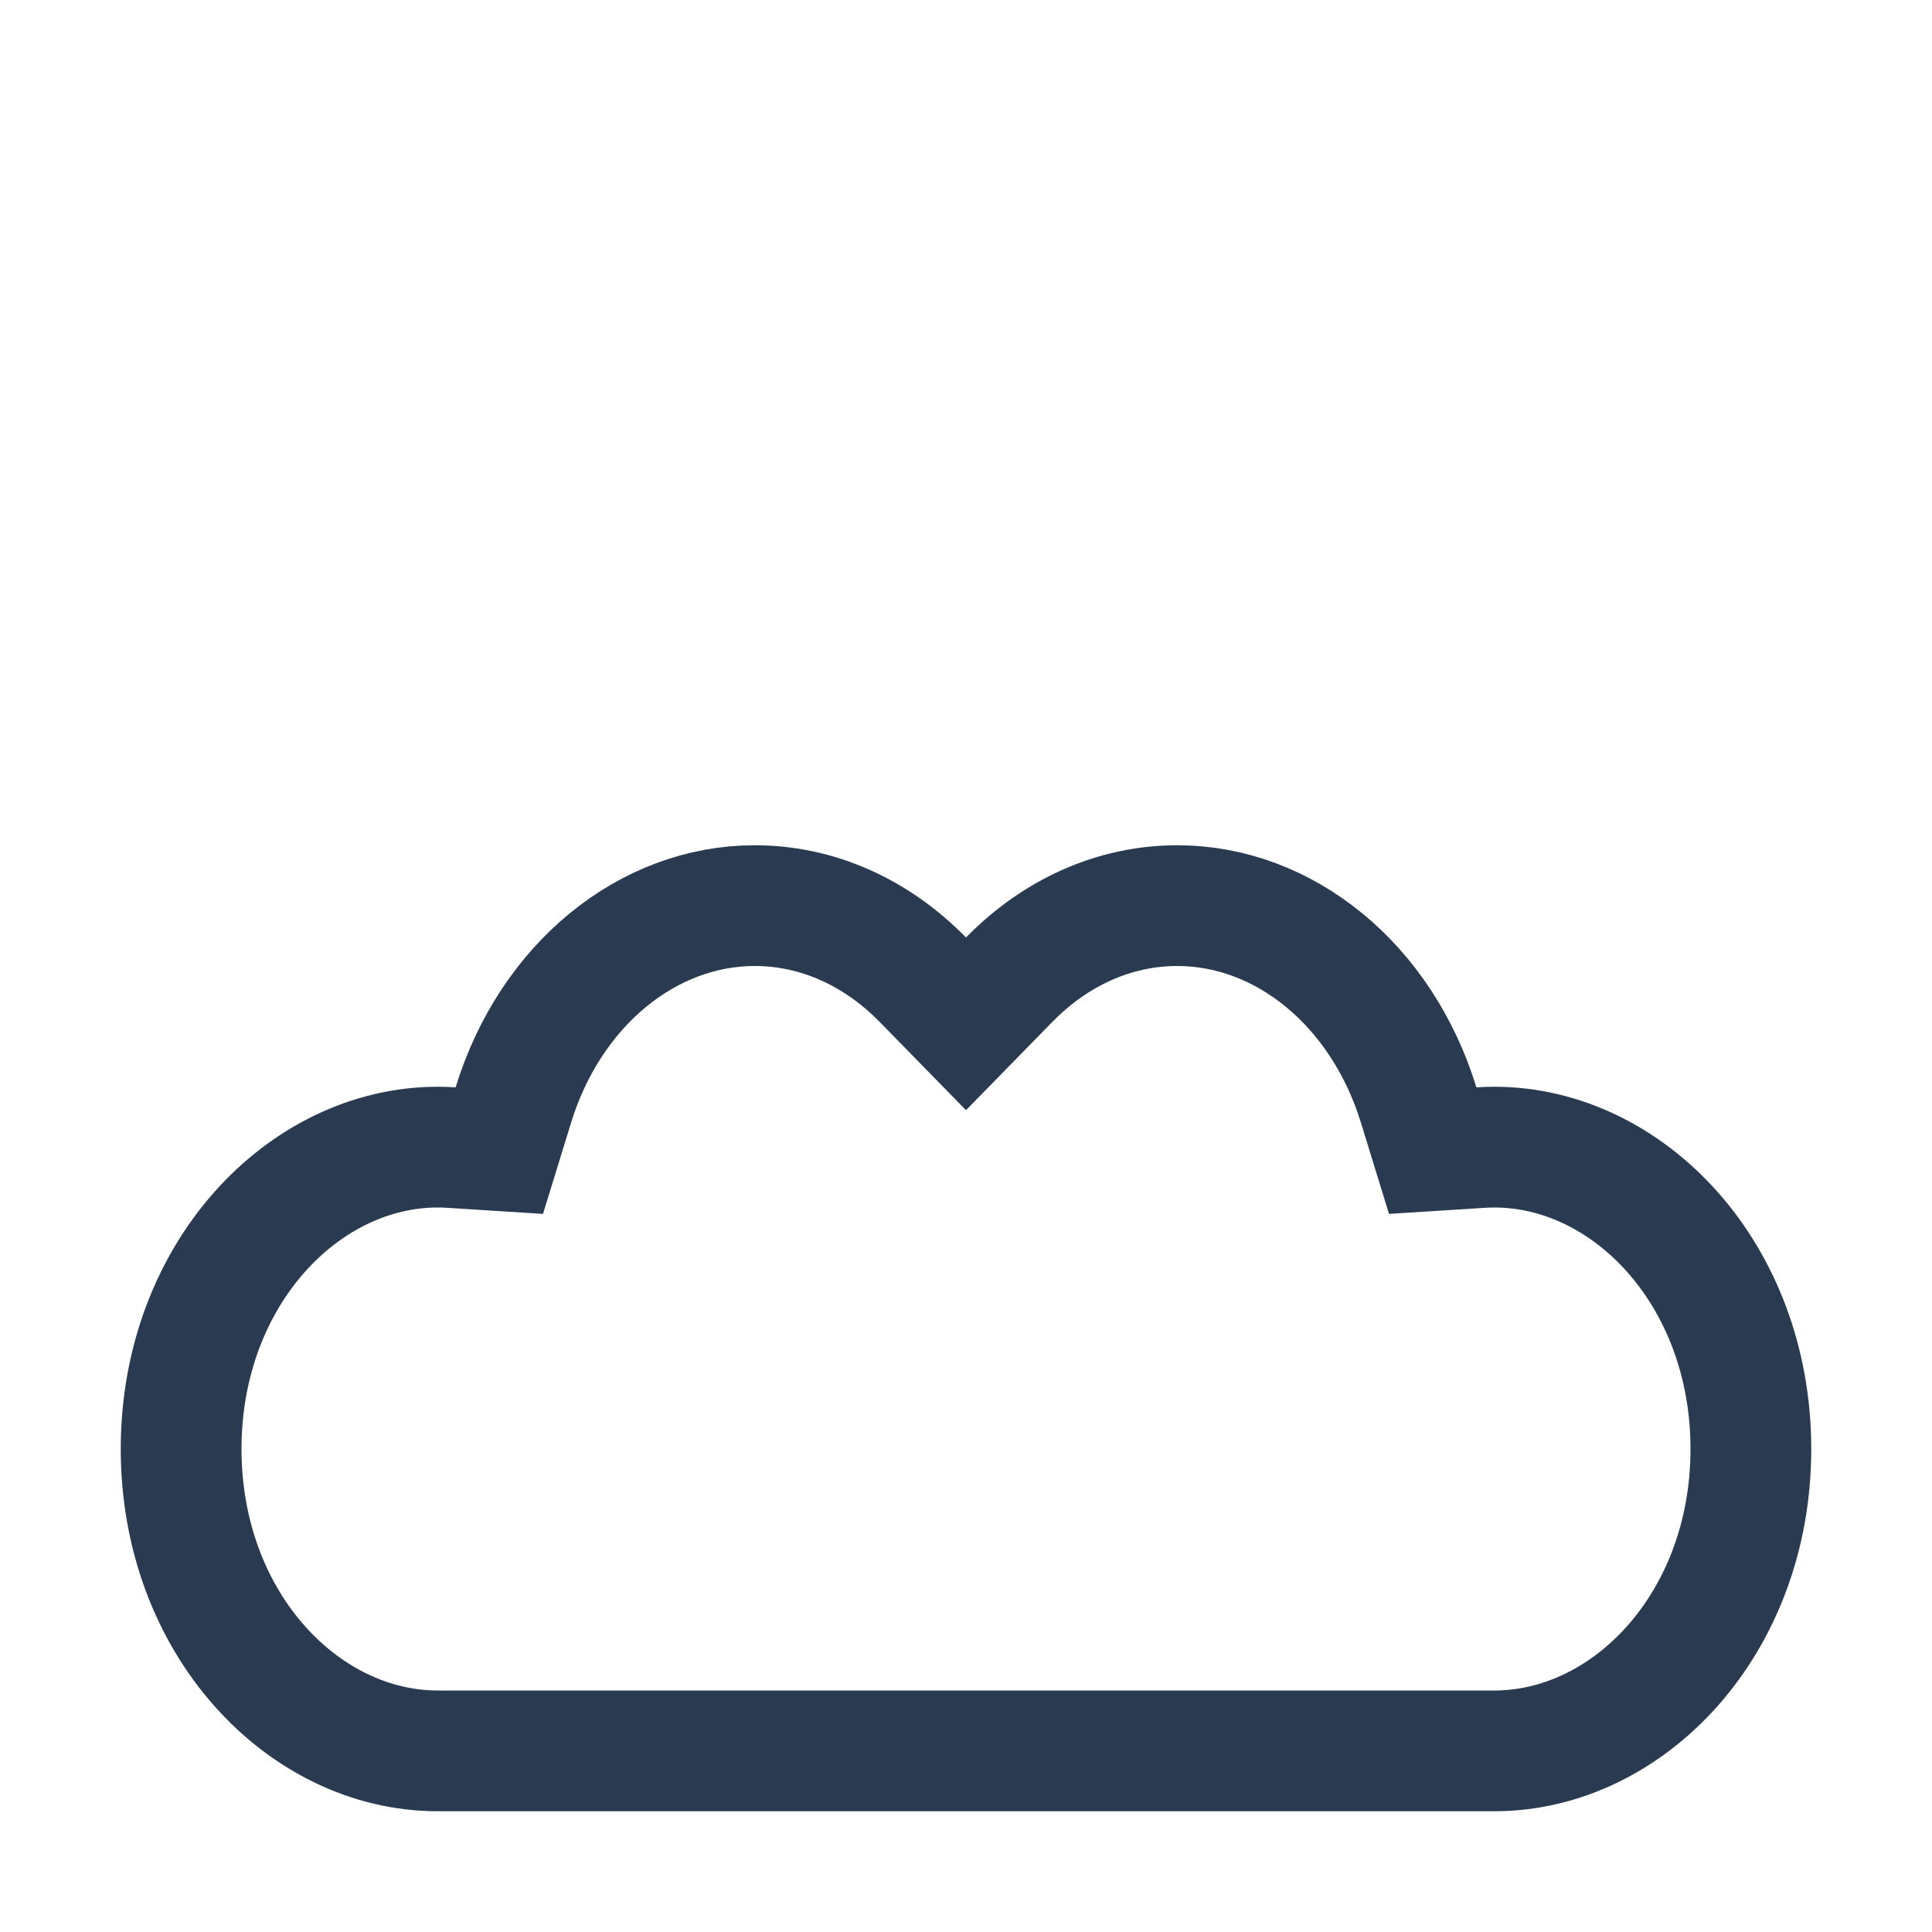<svg width="16" height="16" viewBox="0 0 16 16" fill="none" xmlns="http://www.w3.org/2000/svg">
<path d="M3.741 9.504L4.135 9.529L4.251 9.152C4.559 8.151 5.367 7.5 6.25 7.5C6.773 7.5 7.261 7.724 7.642 8.113L8 8.479L8.358 8.113C8.739 7.724 9.227 7.5 9.75 7.5C10.633 7.5 11.441 8.151 11.749 9.152L11.865 9.529L12.259 9.504C12.297 9.501 12.336 9.5 12.375 9.5C13.488 9.5 14.5 10.555 14.5 12C14.5 13.445 13.488 14.5 12.375 14.5H3.625C2.512 14.5 1.5 13.445 1.5 12C1.5 10.555 2.512 9.5 3.625 9.5C3.664 9.5 3.703 9.501 3.741 9.504Z" stroke="#2A3B51"/>
</svg>

